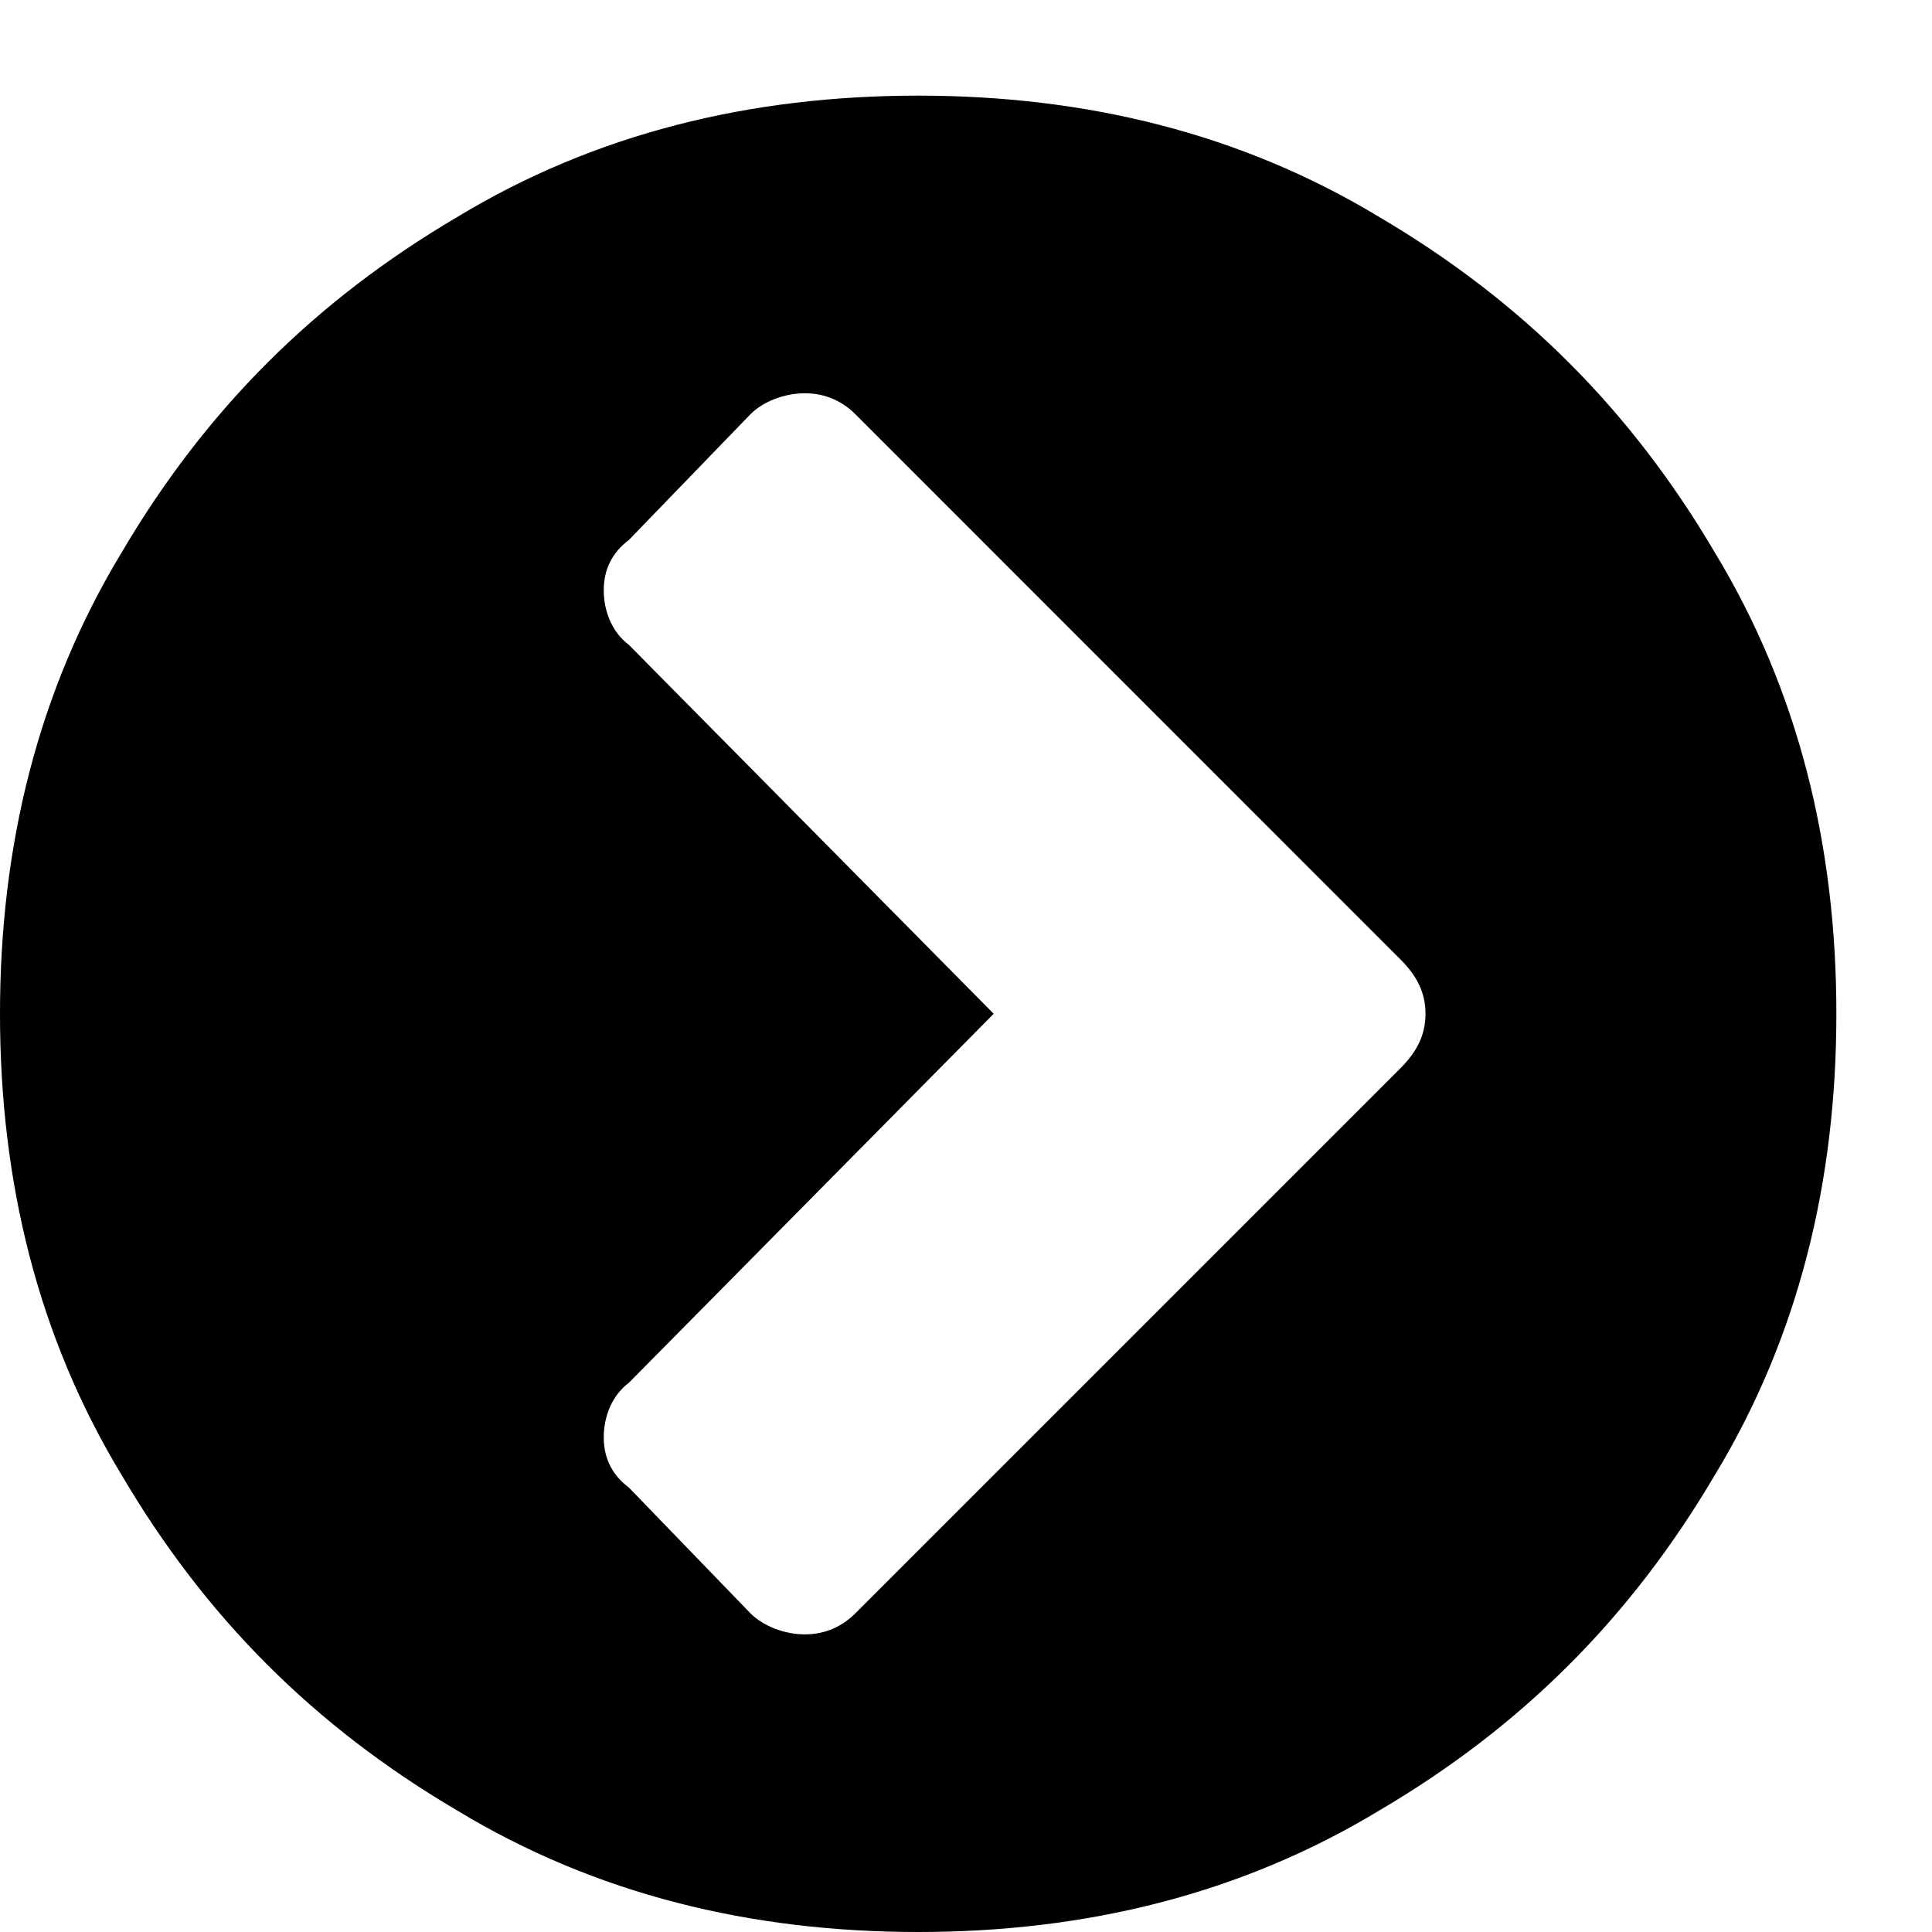 <svg width="18" height="18" viewBox="0 0 18 18" fill="none" xmlns="http://www.w3.org/2000/svg">
<path d="M7.969 15.031C7.852 15.148 7.695 15.227 7.5 15.227C7.305 15.227 7.109 15.148 6.992 15.031L5.859 13.859C5.703 13.742 5.625 13.586 5.625 13.391C5.625 13.195 5.703 13 5.859 12.883L9.258 9.445L5.859 6.008C5.703 5.891 5.625 5.695 5.625 5.5C5.625 5.305 5.703 5.148 5.859 5.031L6.992 3.859C7.109 3.742 7.305 3.664 7.5 3.664C7.695 3.664 7.852 3.742 7.969 3.859L13.047 8.938C13.203 9.094 13.281 9.25 13.281 9.445C13.281 9.641 13.203 9.797 13.047 9.953L7.969 15.031ZM17.109 9.445C17.109 7.883 16.758 6.438 15.977 5.148C15.195 3.82 14.18 2.805 12.852 2.023C11.562 1.242 10.117 0.891 8.555 0.891C6.992 0.891 5.547 1.242 4.258 2.023C2.93 2.805 1.914 3.82 1.133 5.148C0.352 6.438 0 7.883 0 9.445C0 11.008 0.352 12.453 1.133 13.742C1.914 15.07 2.93 16.086 4.258 16.867C5.547 17.648 6.992 18 8.555 18C10.117 18 11.562 17.648 12.852 16.867C14.18 16.086 15.195 15.07 15.977 13.742C16.758 12.453 17.109 11.008 17.109 9.445Z" fill="black"/>
</svg>
